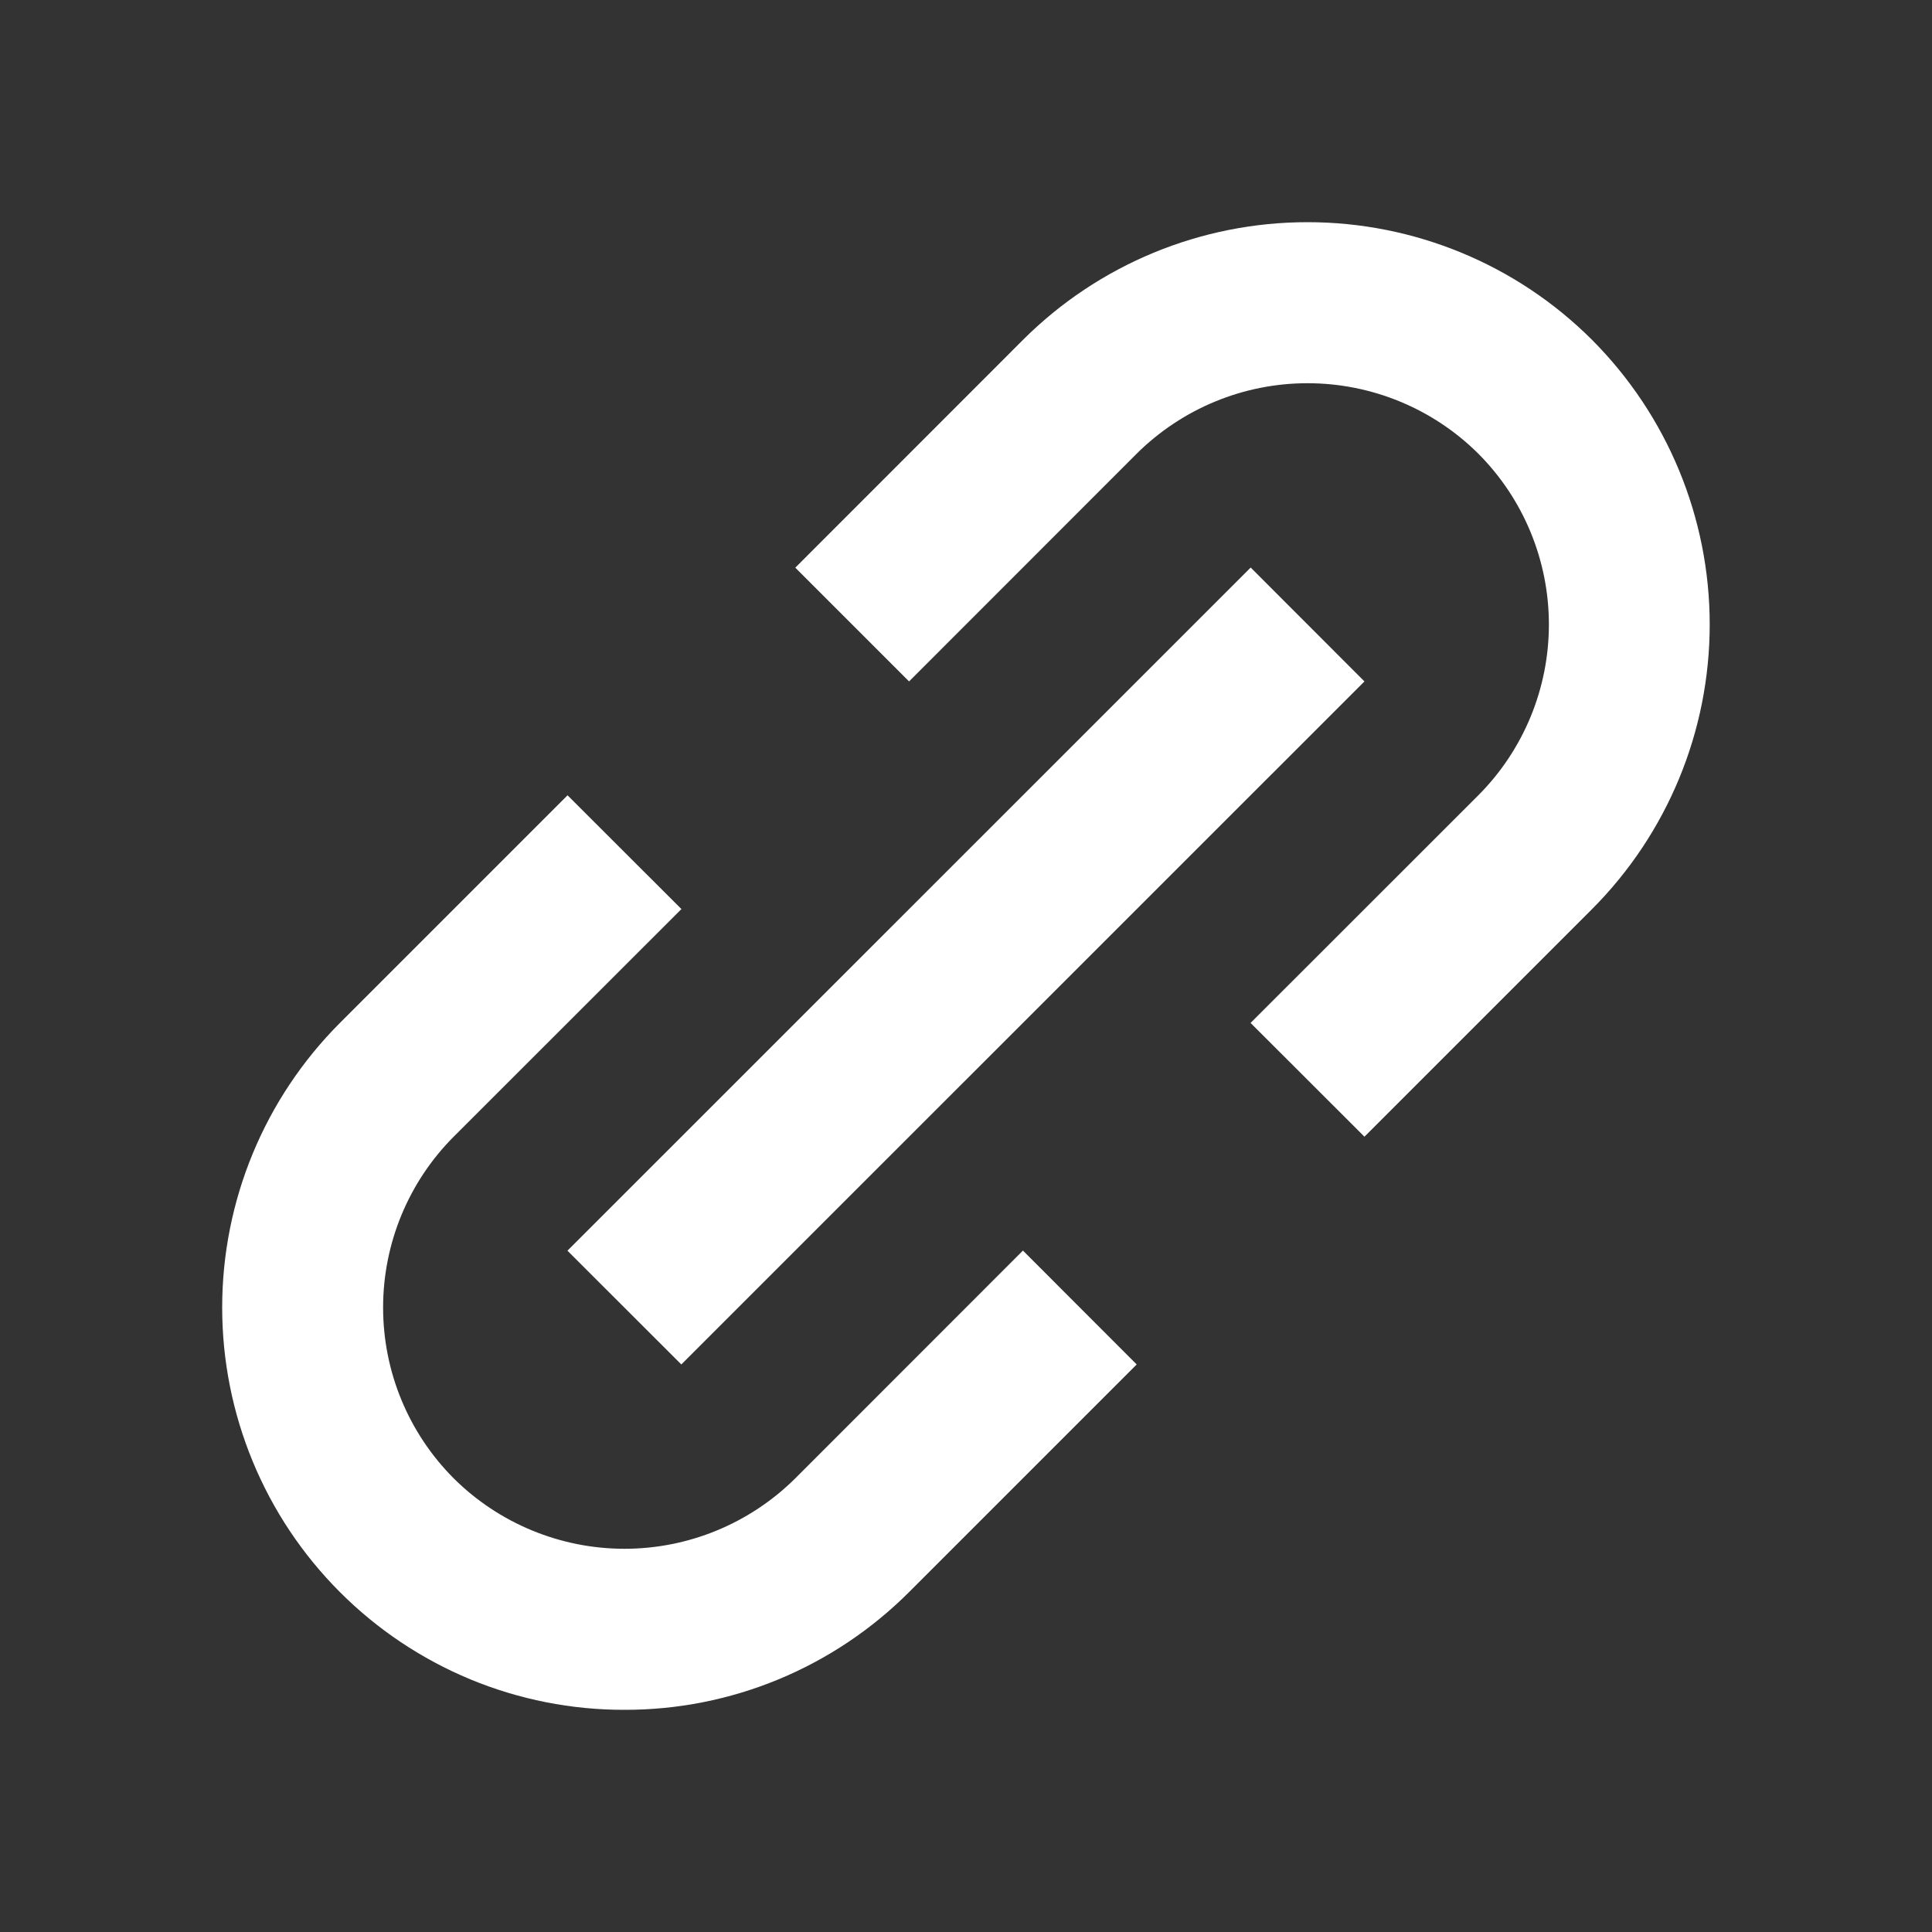 <svg width="17" height="17" viewBox="0 0 17 17" fill="none" xmlns="http://www.w3.org/2000/svg">
<rect x="0" y="0" width="17" height="17" fill="#333333" stroke="none"/>
<path d="M2.991 14.009C3.319 14.338 3.71 14.599 4.139 14.777C4.569 14.955 5.03 15.046 5.495 15.045C5.96 15.046 6.42 14.955 6.85 14.777C7.28 14.599 7.67 14.338 7.999 14.009L10.002 12.006L9.001 11.004L6.998 13.008C6.598 13.405 6.058 13.628 5.495 13.628C4.932 13.628 4.391 13.405 3.992 13.008C3.594 12.609 3.371 12.069 3.371 11.505C3.371 10.942 3.594 10.401 3.992 10.002L5.996 7.999L4.994 6.998L2.991 9.001C2.327 9.666 1.955 10.566 1.955 11.505C1.955 12.444 2.327 13.345 2.991 14.009ZM14.009 7.999C14.672 7.334 15.044 6.434 15.044 5.495C15.044 4.556 14.672 3.656 14.009 2.991C13.345 2.327 12.444 1.955 11.505 1.955C10.566 1.955 9.666 2.327 9.001 2.991L6.998 4.995L7.999 5.996L10.002 3.992C10.402 3.595 10.942 3.372 11.505 3.372C12.068 3.372 12.609 3.595 13.008 3.992C13.406 4.391 13.629 4.932 13.629 5.495C13.629 6.058 13.406 6.599 13.008 6.998L11.004 9.001L12.006 10.002L14.009 7.999Z" fill="white"/>
<path d="M5.995 12.006L4.993 11.005L11.005 4.994L12.006 5.996L5.995 12.006Z" fill="white"/>
</svg>
